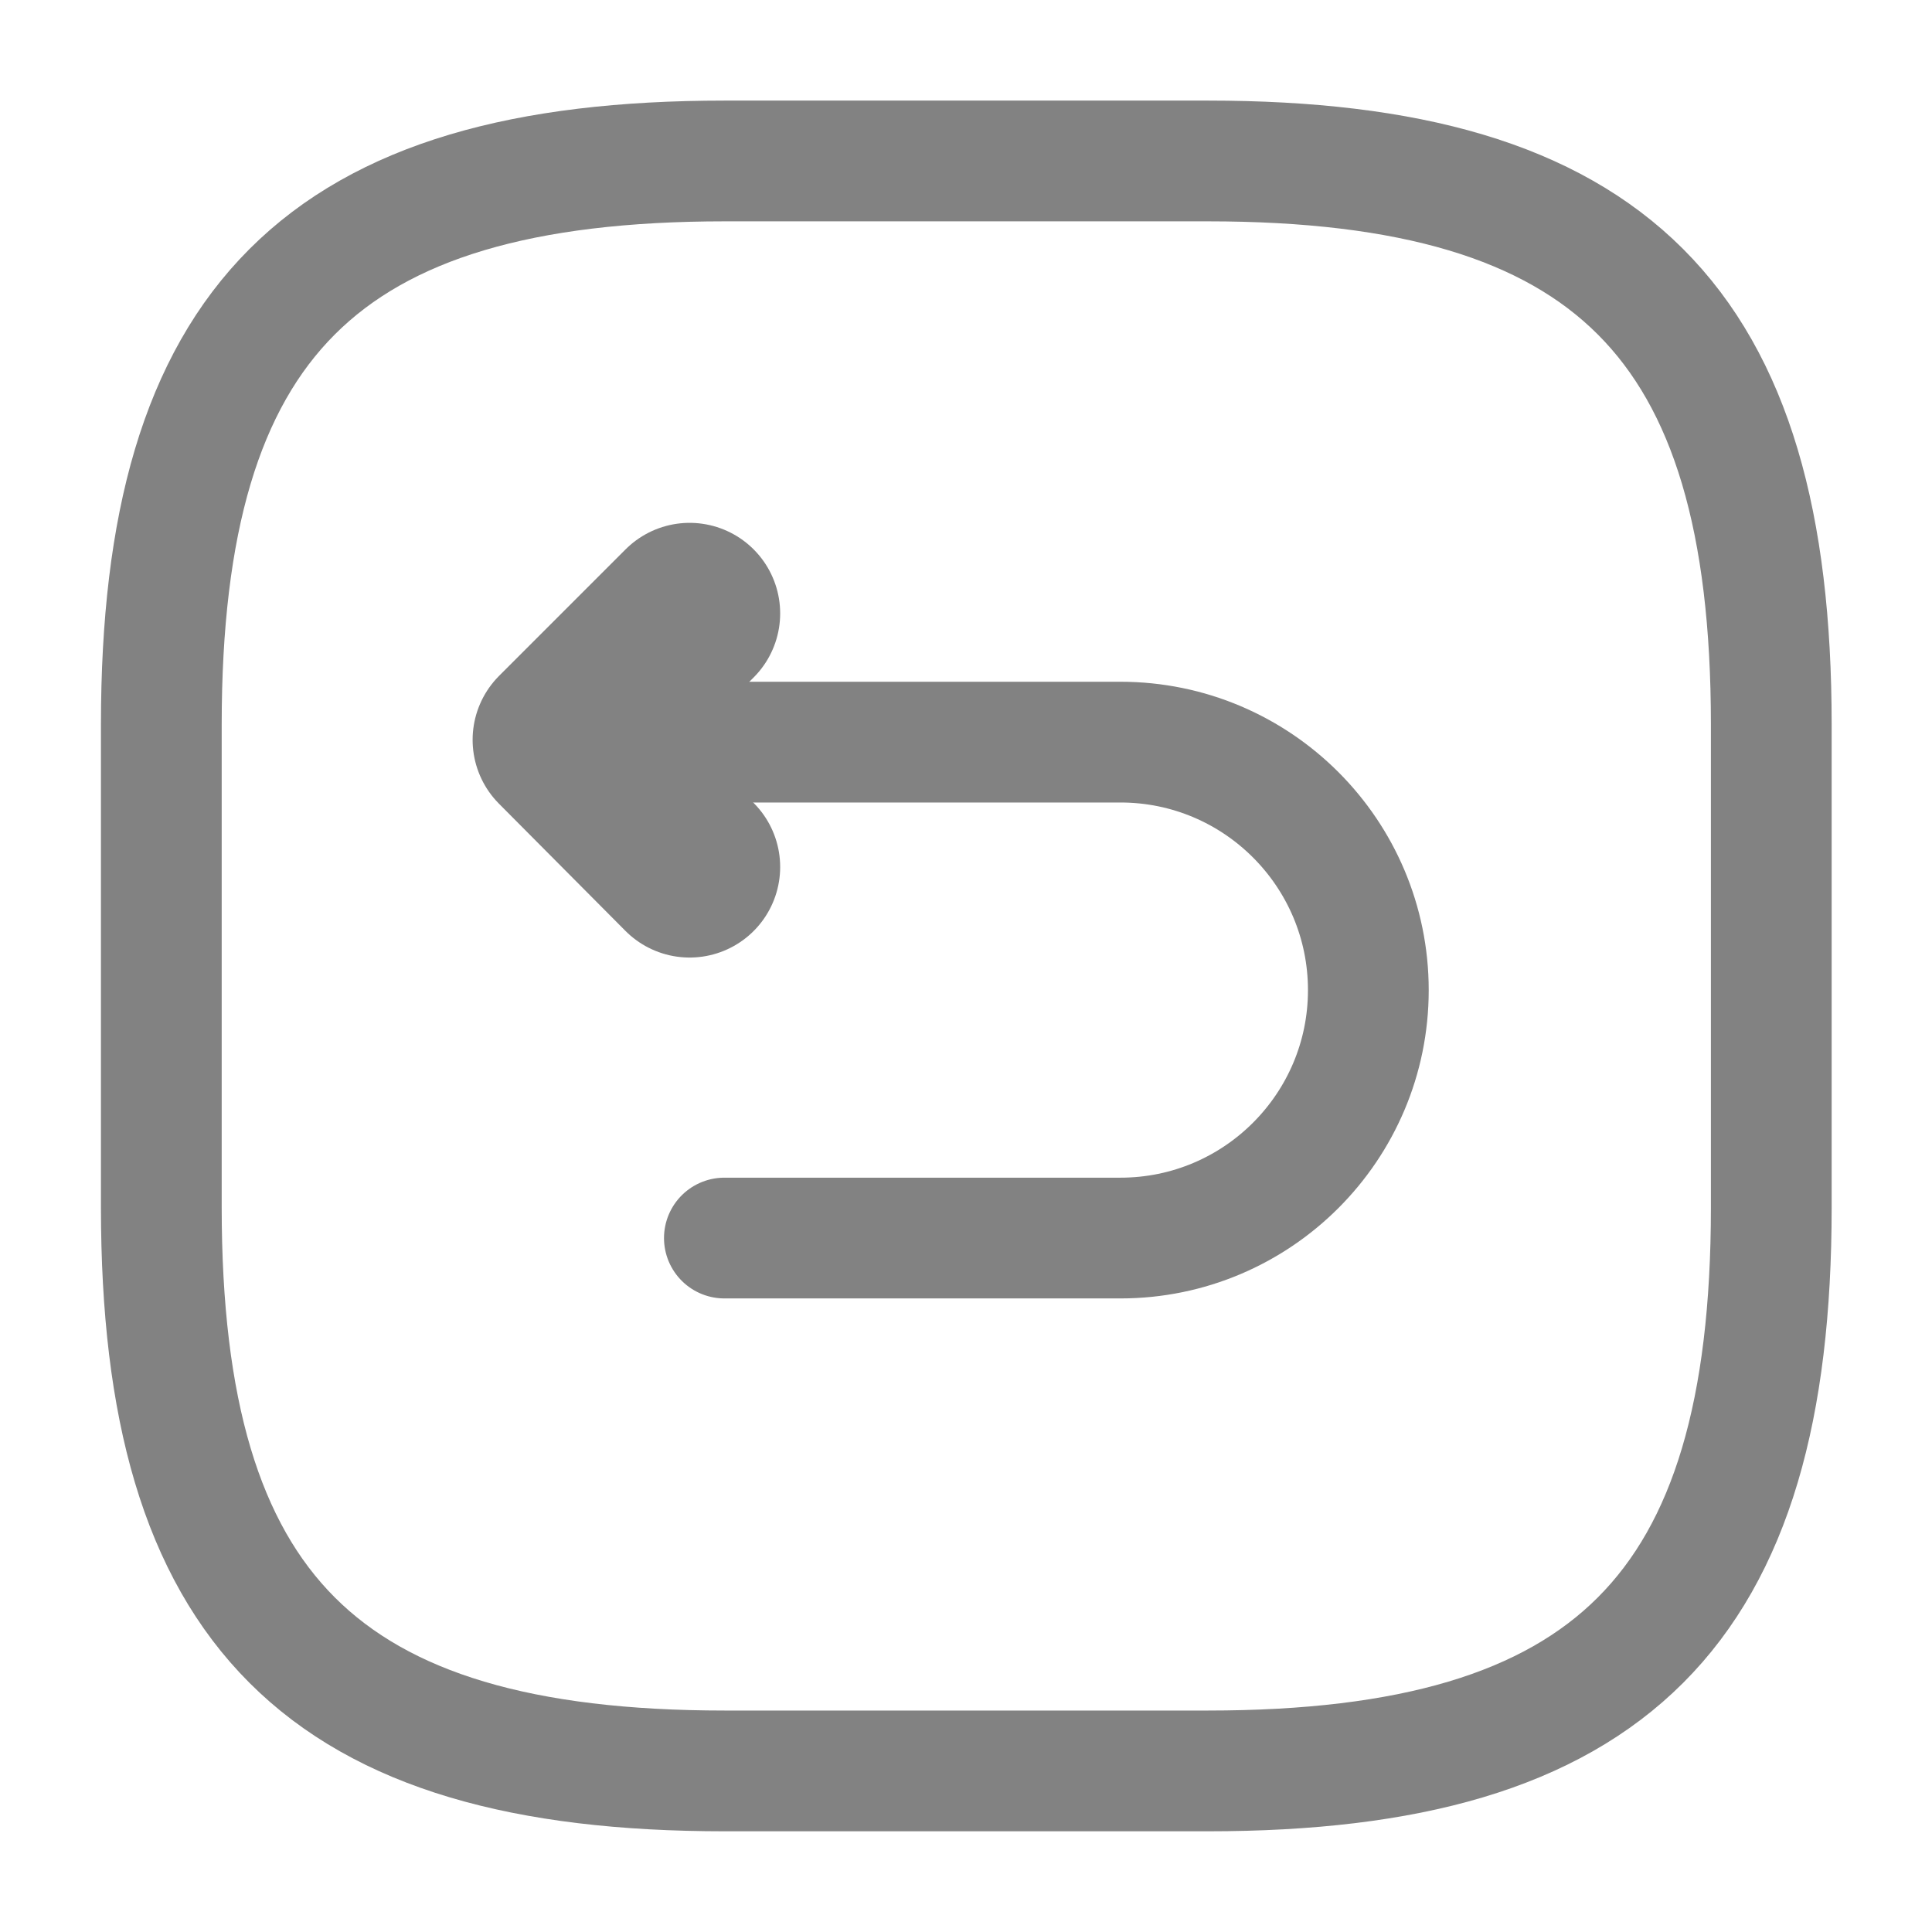 <svg width="16" height="16" viewBox="0 0 16 16" fill="none" xmlns="http://www.w3.org/2000/svg">
<g id="vuesax/linear/back-square">
<g id="back-square">
<path id="Vector" d="M6.003 14.666H10.003C13.336 14.666 14.669 13.333 14.669 10V6C14.669 2.666 13.336 1.333 10.003 1.333H6.003C2.669 1.333 1.336 2.666 1.336 6V10C1.336 13.333 2.669 14.666 6.003 14.666Z" stroke="#828282" stroke-linecap="round" stroke-linejoin="round"/>
<g id="Group">
<path id="Vector_2" d="M5.999 10.253H9.279C10.412 10.253 11.332 9.333 11.332 8.2C11.332 7.066 10.412 6.146 9.279 6.146H4.766" stroke="#828282" stroke-miterlimit="10" stroke-linecap="round" stroke-linejoin="round"/>
<path id="Vector_3" d="M5.711 7.18L4.664 6.127L5.711 5.08" stroke="#828282" stroke-width="1.5" stroke-linecap="round" stroke-linejoin="round"/>
</g>
</g>
</g>
</svg>
